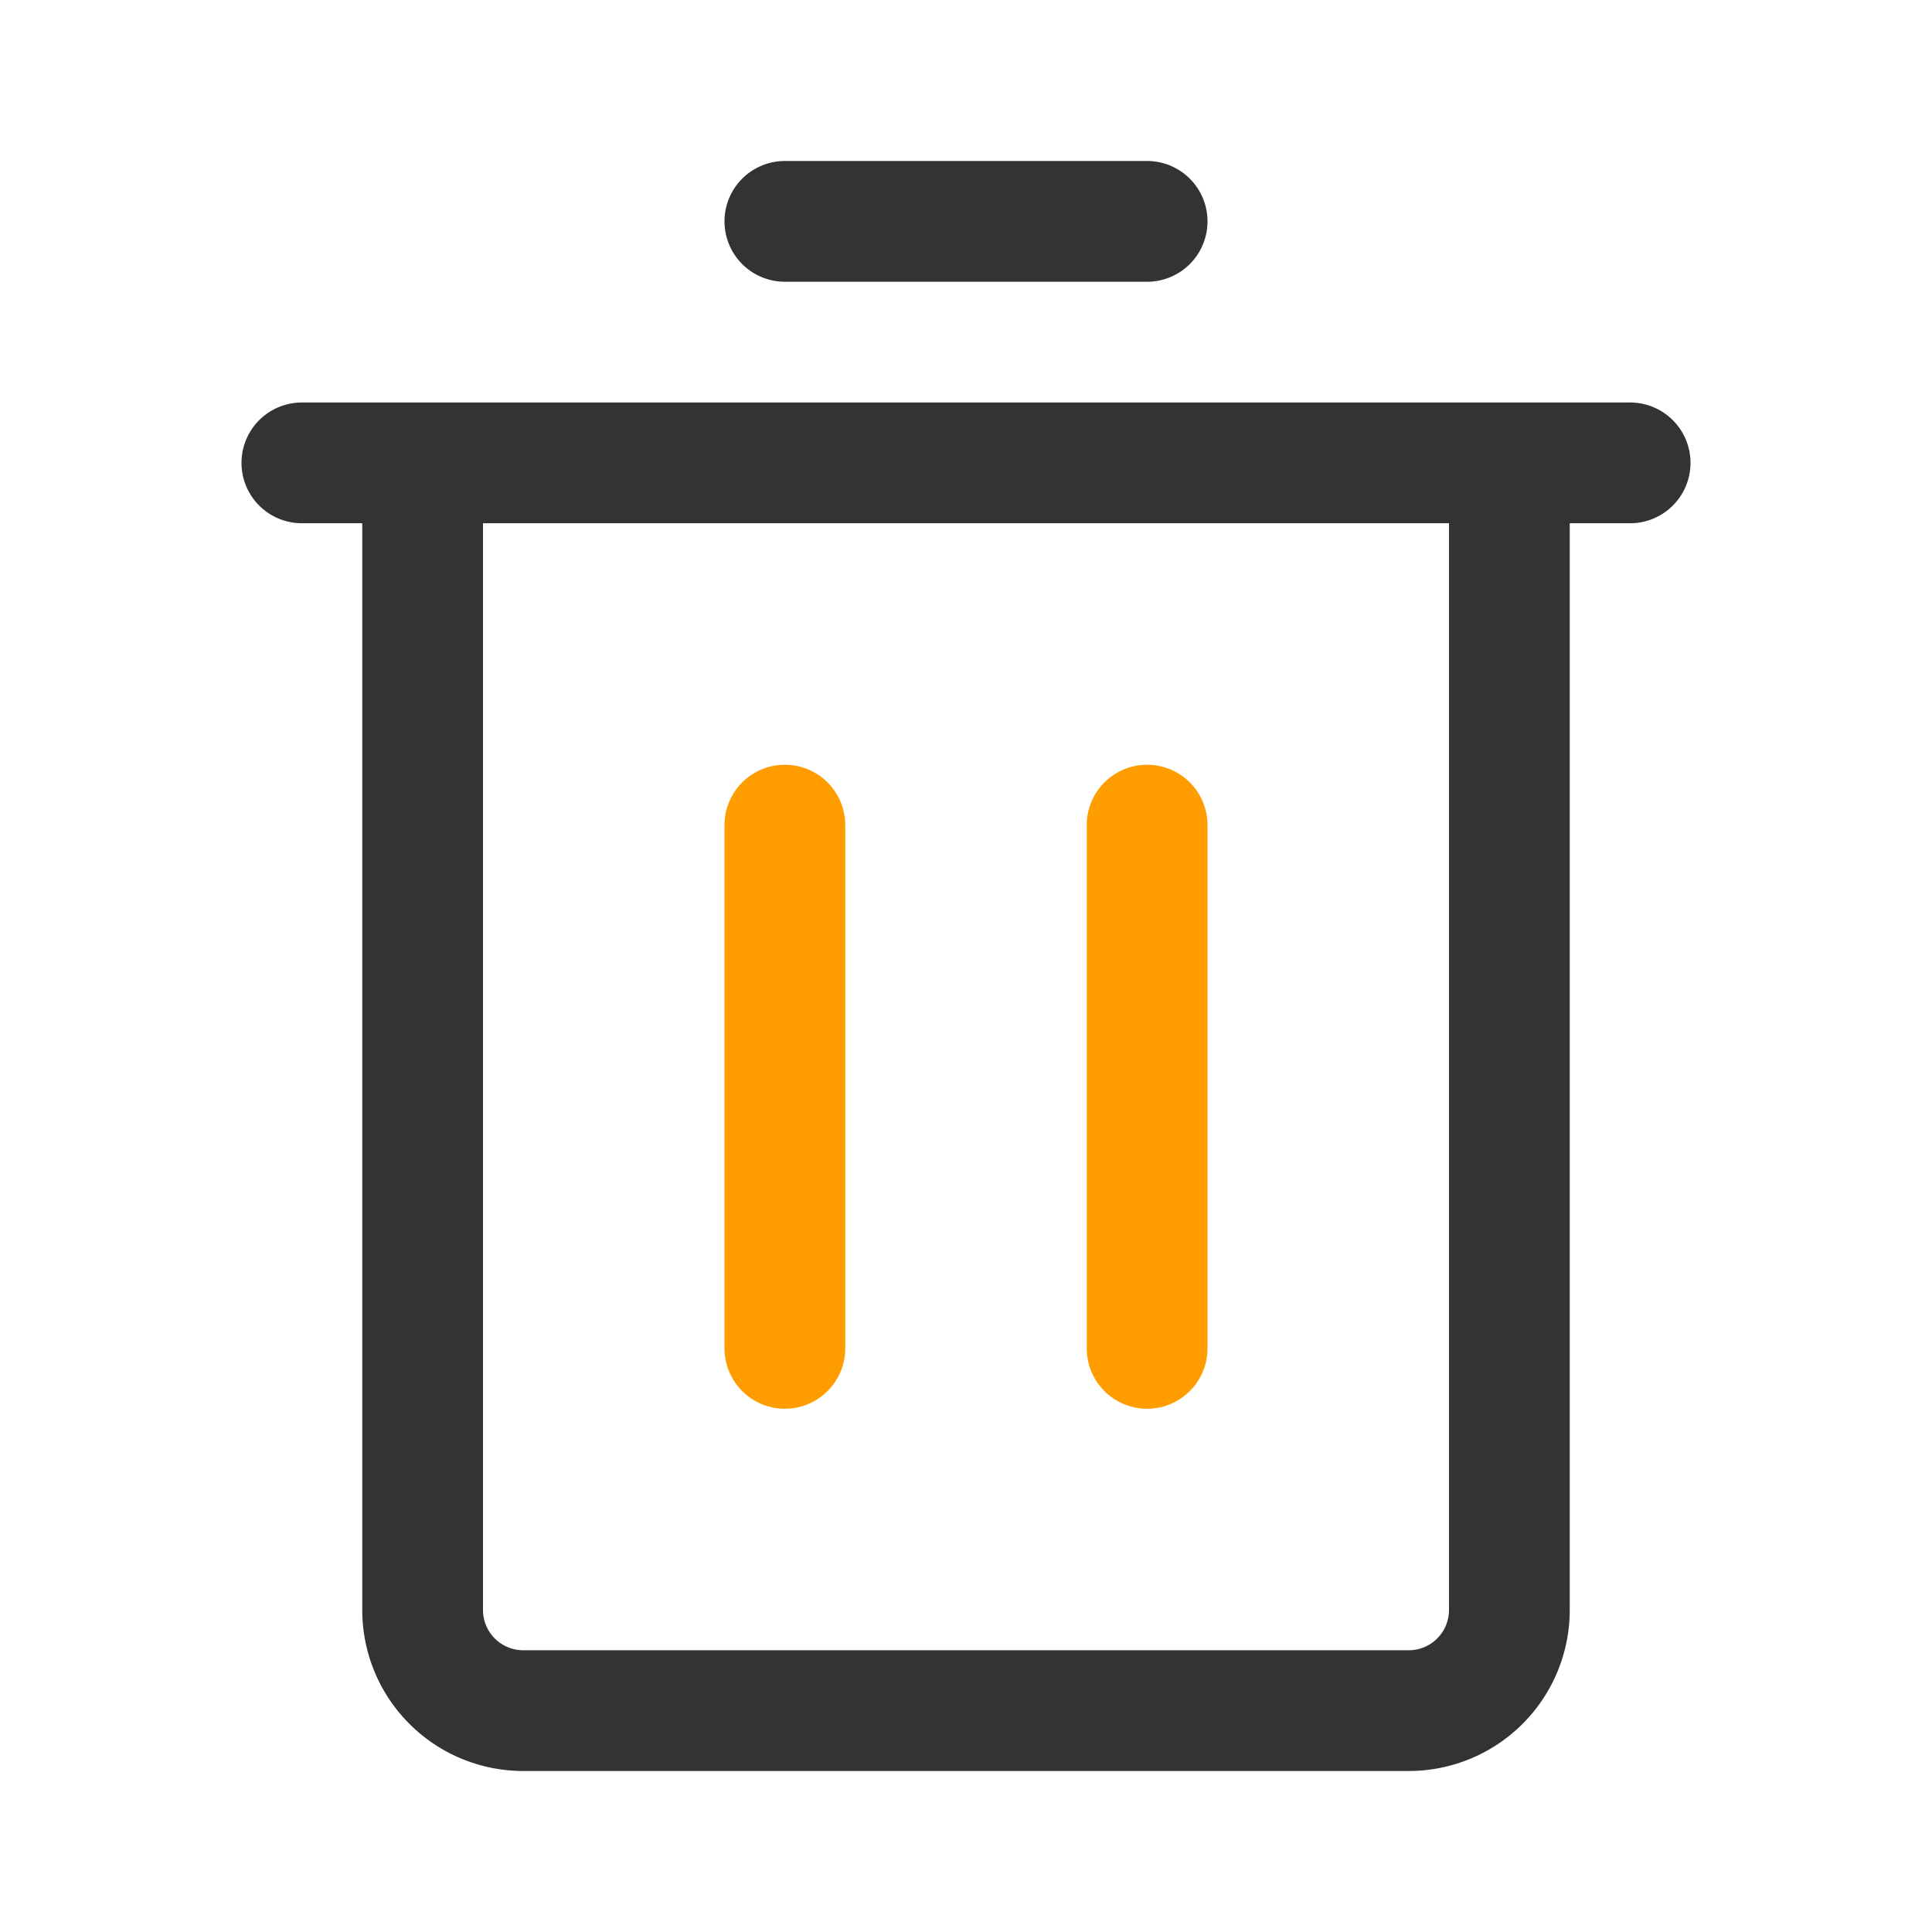 <?xml version="1.0" standalone="no"?><!DOCTYPE svg PUBLIC "-//W3C//DTD SVG 1.1//EN" "http://www.w3.org/Graphics/SVG/1.1/DTD/svg11.dtd"><svg t="1622441099424" class="icon" viewBox="0 0 1024 1024" version="1.1" xmlns="http://www.w3.org/2000/svg" p-id="2480" xmlns:xlink="http://www.w3.org/1999/xlink" width="200" height="200"><defs><style type="text/css"></style></defs><path d="M864 277.333H832v576a85.333 85.333 0 0 1-85.333 85.333H277.333a85.333 85.333 0 0 1-85.333-85.333V277.333H160a32 32 0 0 1 0-64h704a32 32 0 0 1 0 64zM768 277.333H256v576a21.333 21.333 0 0 0 21.333 21.333h469.333a21.333 21.333 0 0 0 21.333-21.333V277.333z m-160-128h-192a32 32 0 0 1 0-64h192a32 32 0 0 1 0 64z" fill="#333333" p-id="2481"></path><path d="M608 746.667a32 32 0 0 1-32-32v-277.333a32 32 0 0 1 64 0v277.333a32 32 0 0 1-32 32z m-192 0a32 32 0 0 1-32-32v-277.333a32 32 0 0 1 64 0v277.333a32 32 0 0 1-32 32z" fill="#FF9C00" p-id="2482"></path></svg>